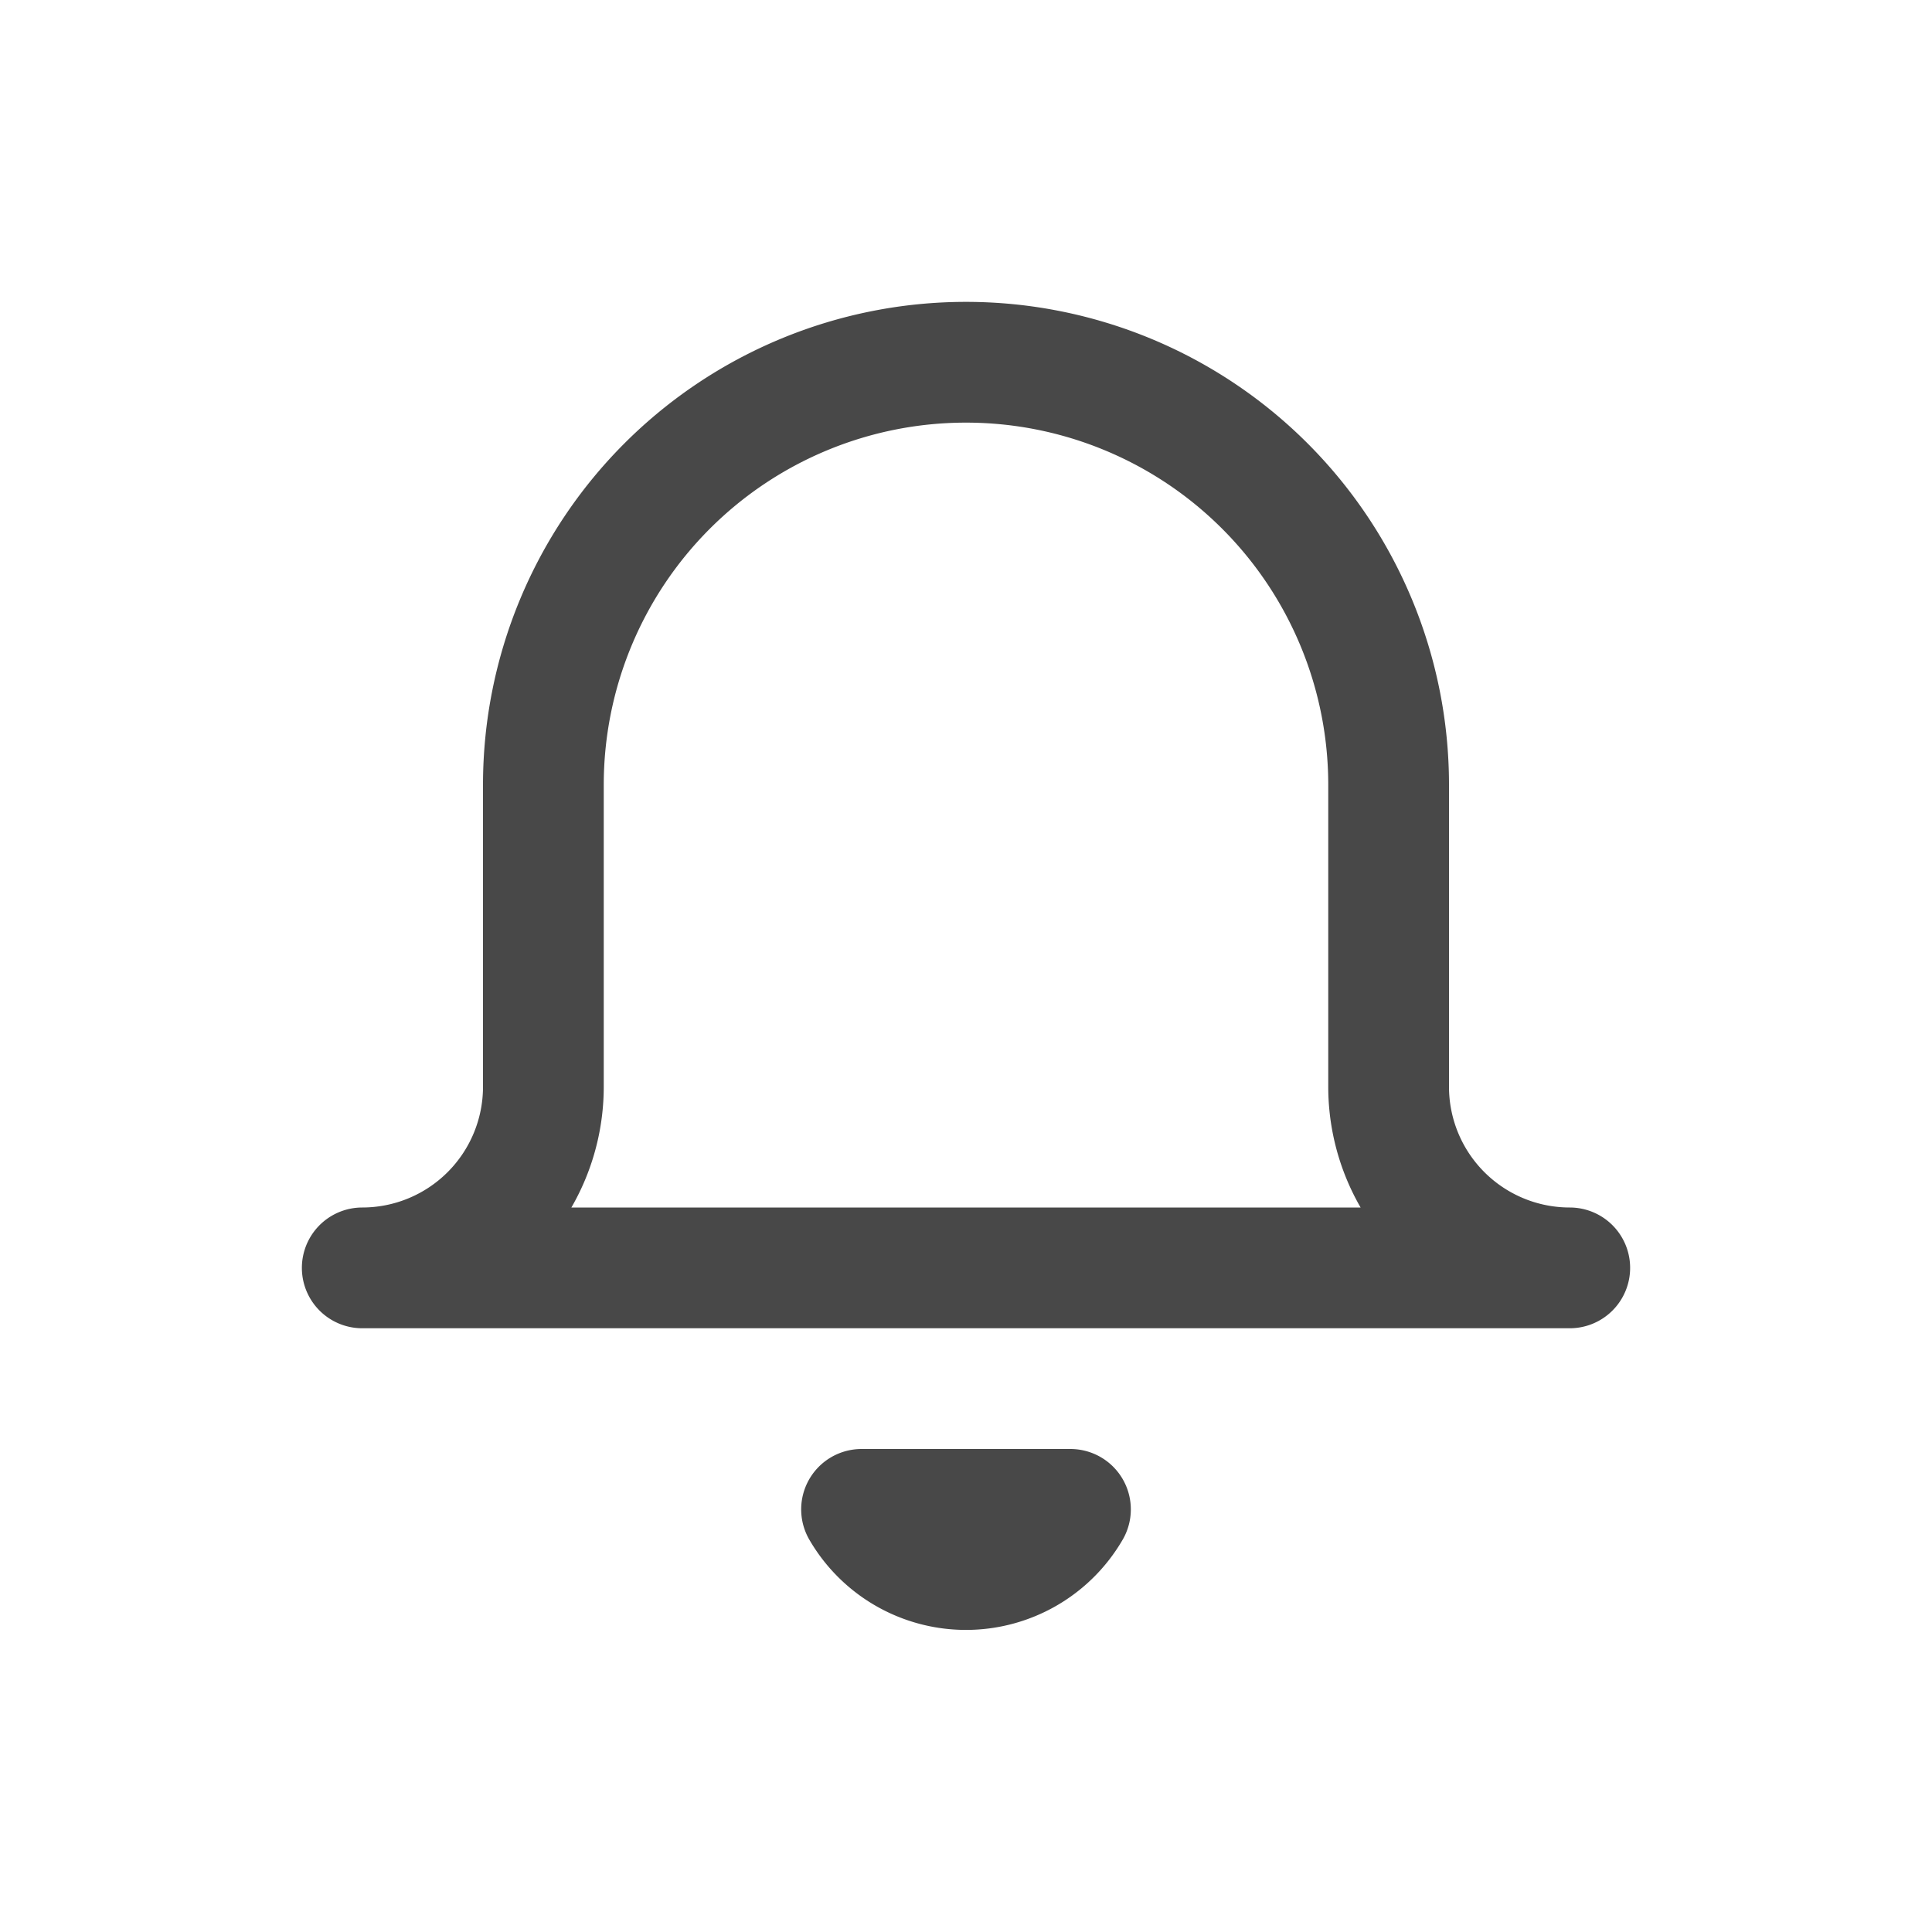 <svg xmlns="http://www.w3.org/2000/svg" viewBox="0 0 32 32"><defs><style>.cls-1,.cls-2{fill:none;}.cls-2{stroke:#484848;stroke-linecap:round;stroke-linejoin:round;stroke-width:2px;}</style></defs><title>资源 3</title><g id="图层_2" data-name="图层 2"><g id="图层_1-2" data-name="图层 1"><g id="Bell"><g id="Wallet"><rect id="Rectangle-2" class="cls-1" width="32" height="32"/><g id="bell-2" data-name="bell"><path id="Shape" class="cls-2" d="M26,21H6a3,3,0,0,0,3-3V13a7,7,0,0,1,14,0v5A3,3,0,0,0,26,21Zm-8.27,4a2,2,0,0,1-3.46,0Z"/></g></g></g></g></g></svg>
